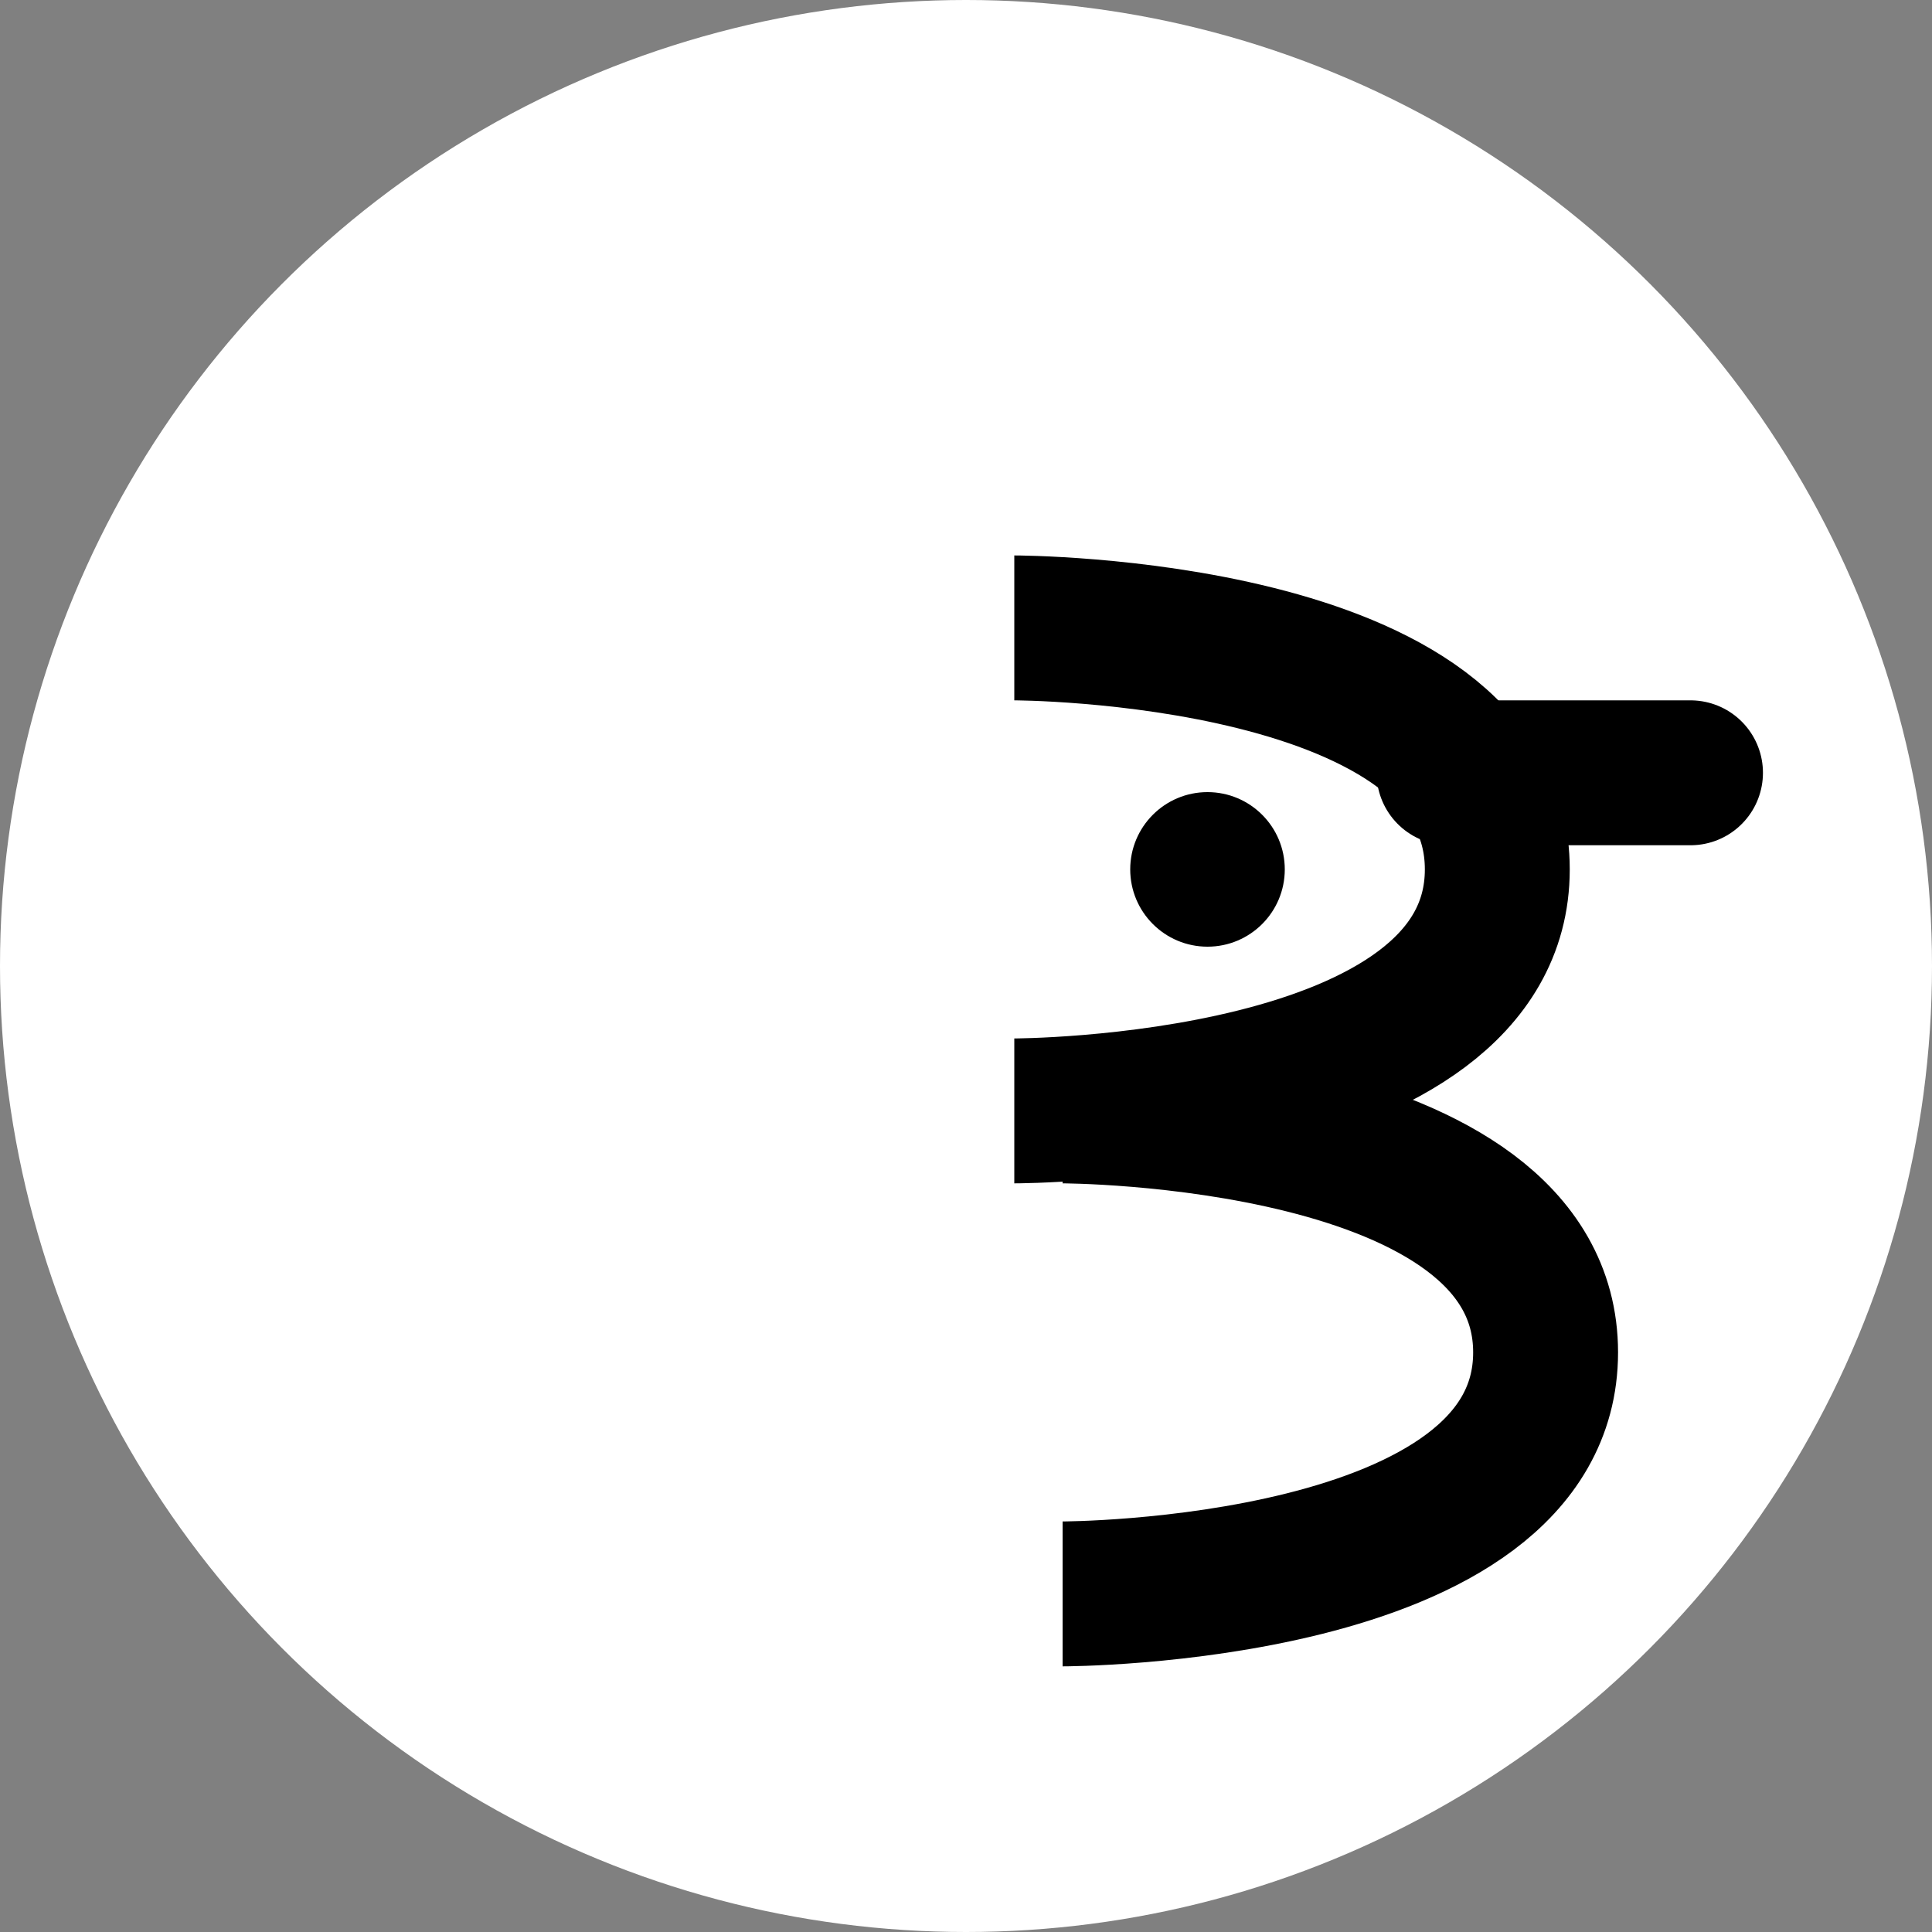<?xml version="1.0" encoding="UTF-8"?>
<svg width="40" height="40" viewBox="0 0 40 40" fill="none" xmlns="http://www.w3.org/2000/svg">
  <rect x="0" y="0" width="40" height="40" fill="#808080" stroke="none"/>
  <!-- 背景圓形 -->
  <circle cx="20" cy="20" r="20" fill="white" filter="drop-shadow(0px 0px 10px rgba(0, 0, 0, 0.1))"/>
  
  <!-- 白頭翁頭部 -->
  <path d="M21 13C21 13 31 13 31 18C31 23 21 23 21 23" stroke="currentColor" stroke-width="3" fill="none"/>
  
  <!-- 眼睛 -->
  <circle cx="25" cy="18" r="1.6" fill="currentColor"/>
  
  <!-- 嘴巴 -->
  <path d="M30 16L35 16" stroke="currentColor" stroke-width="3" stroke-linecap="round"/>
  
  <!-- 下巴 -->
  <path d="M22 23C22 23 32 23 32 28C32 33 22 33 22 33" stroke="currentColor" stroke-width="3" fill="none"/>
</svg> 